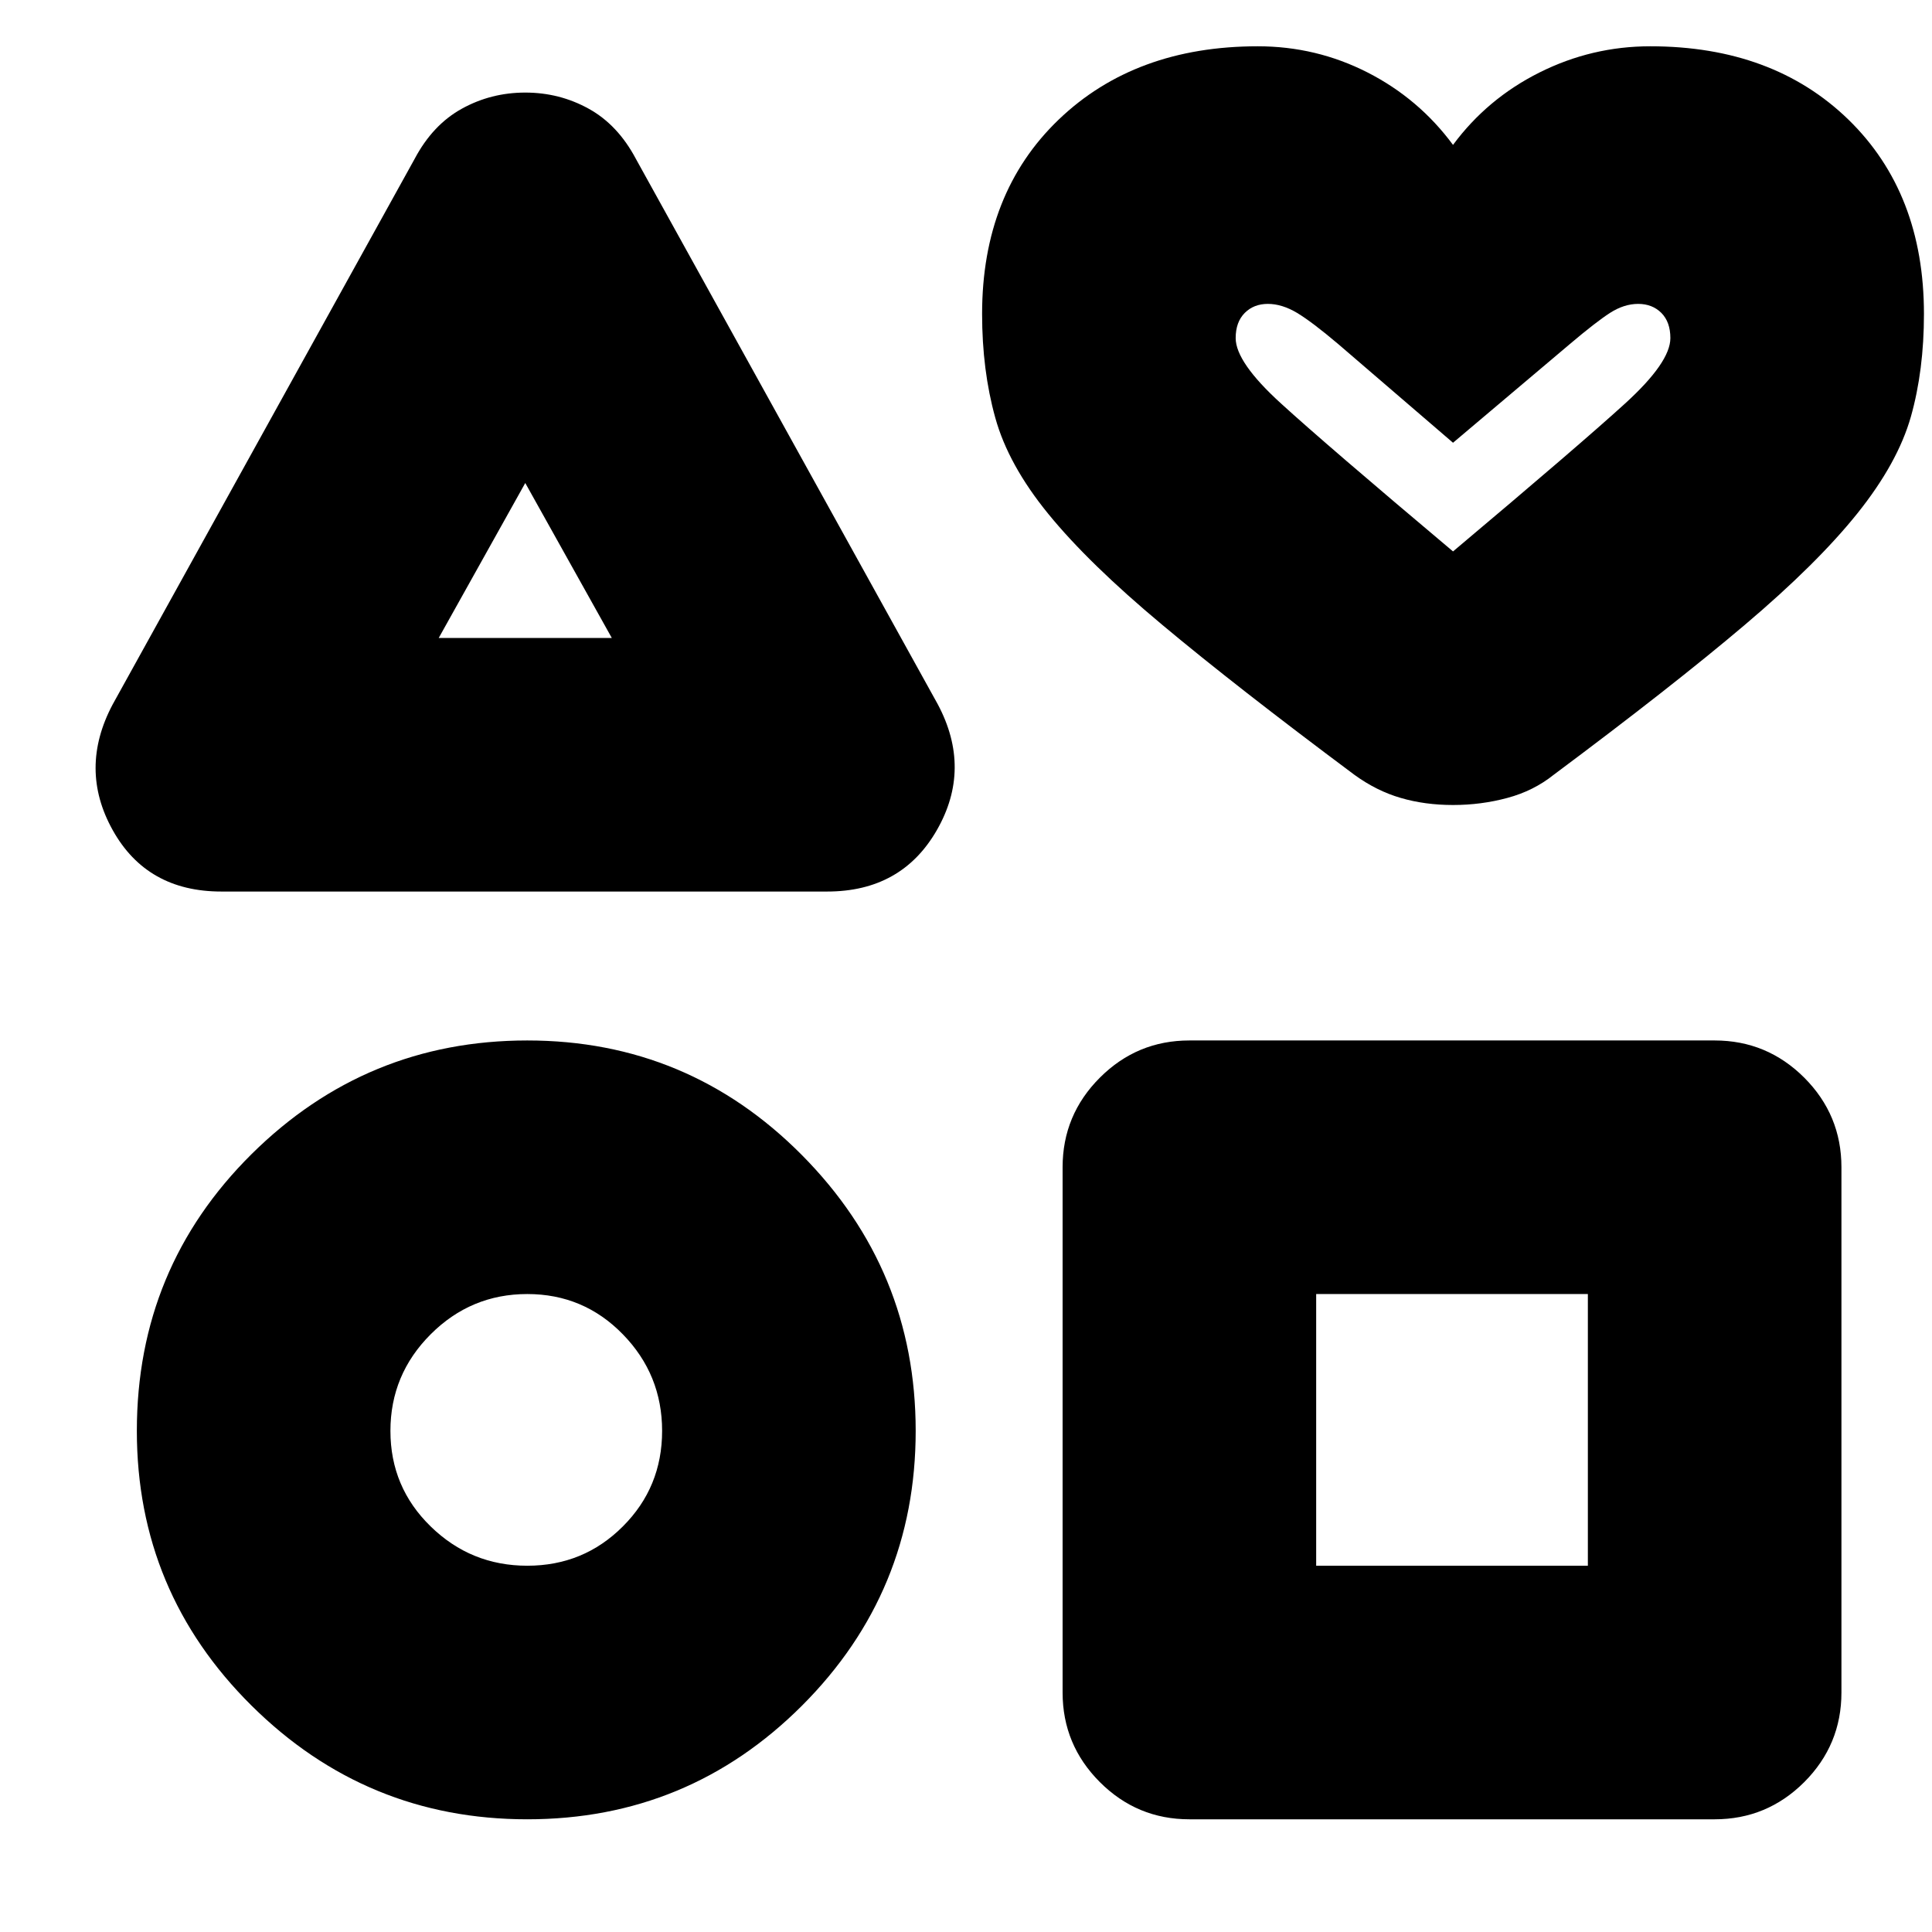<svg xmlns="http://www.w3.org/2000/svg" height="24" width="24"><path d="M2.75 11.075q-.925 0-1.35-.763-.425-.762 0-1.562l3.75-6.775q.225-.425.588-.625.362-.2.787-.2.425 0 .787.2.363.2.588.625l3.75 6.775q.425.8-.012 1.562-.438.763-1.363.763ZM6.55 22.6q-2 0-3.425-1.412Q1.7 19.775 1.7 17.775q0-2.025 1.425-3.438 1.425-1.412 3.425-1.412 2 0 3.413 1.425 1.412 1.425 1.412 3.425 0 2-1.412 3.413Q8.55 22.6 6.55 22.6Zm0-3.15q.7 0 1.187-.488.488-.487.488-1.187 0-.7-.488-1.2-.487-.5-1.187-.5-.7 0-1.2.5t-.5 1.2q0 .7.5 1.187.5.488 1.2.488ZM5.45 7.925H7.6L6.525 6ZM14.775 22.6q-.65 0-1.112-.462-.463-.463-.463-1.113V14.5q0-.65.463-1.113.462-.462 1.112-.462H21.3q.65 0 1.113.462.462.463.462 1.113v6.525q0 .65-.462 1.113-.463.462-1.113.462Zm1.575-3.15h3.375v-3.375H16.35Zm1.7-9.45q-.35 0-.65-.088-.3-.087-.575-.287-1.475-1.1-2.387-1.863-.913-.762-1.413-1.375-.5-.612-.662-1.2Q12.2 4.6 12.2 3.9q0-1.5.95-2.413.95-.912 2.475-.912.725 0 1.363.325.637.325 1.062.9.425-.575 1.075-.9.65-.325 1.375-.325 1.525 0 2.463.912.937.913.937 2.413 0 .7-.162 1.275-.163.575-.663 1.2t-1.4 1.387q-.9.763-2.375 1.863-.25.2-.575.287Q18.4 10 18.05 10Zm0-3.15q1.575-1.325 2.138-1.838.562-.512.562-.812 0-.2-.112-.313-.113-.112-.288-.112t-.35.112q-.175.113-.5.388L18.05 5.5l-1.425-1.225Q16.3 4 16.113 3.887q-.188-.112-.363-.112t-.287.112Q15.35 4 15.35 4.2q0 .3.563.812.562.513 2.137 1.838Zm0-1.525ZM6.525 6.95Zm.025 10.825Zm11.475 0Z"/></svg>